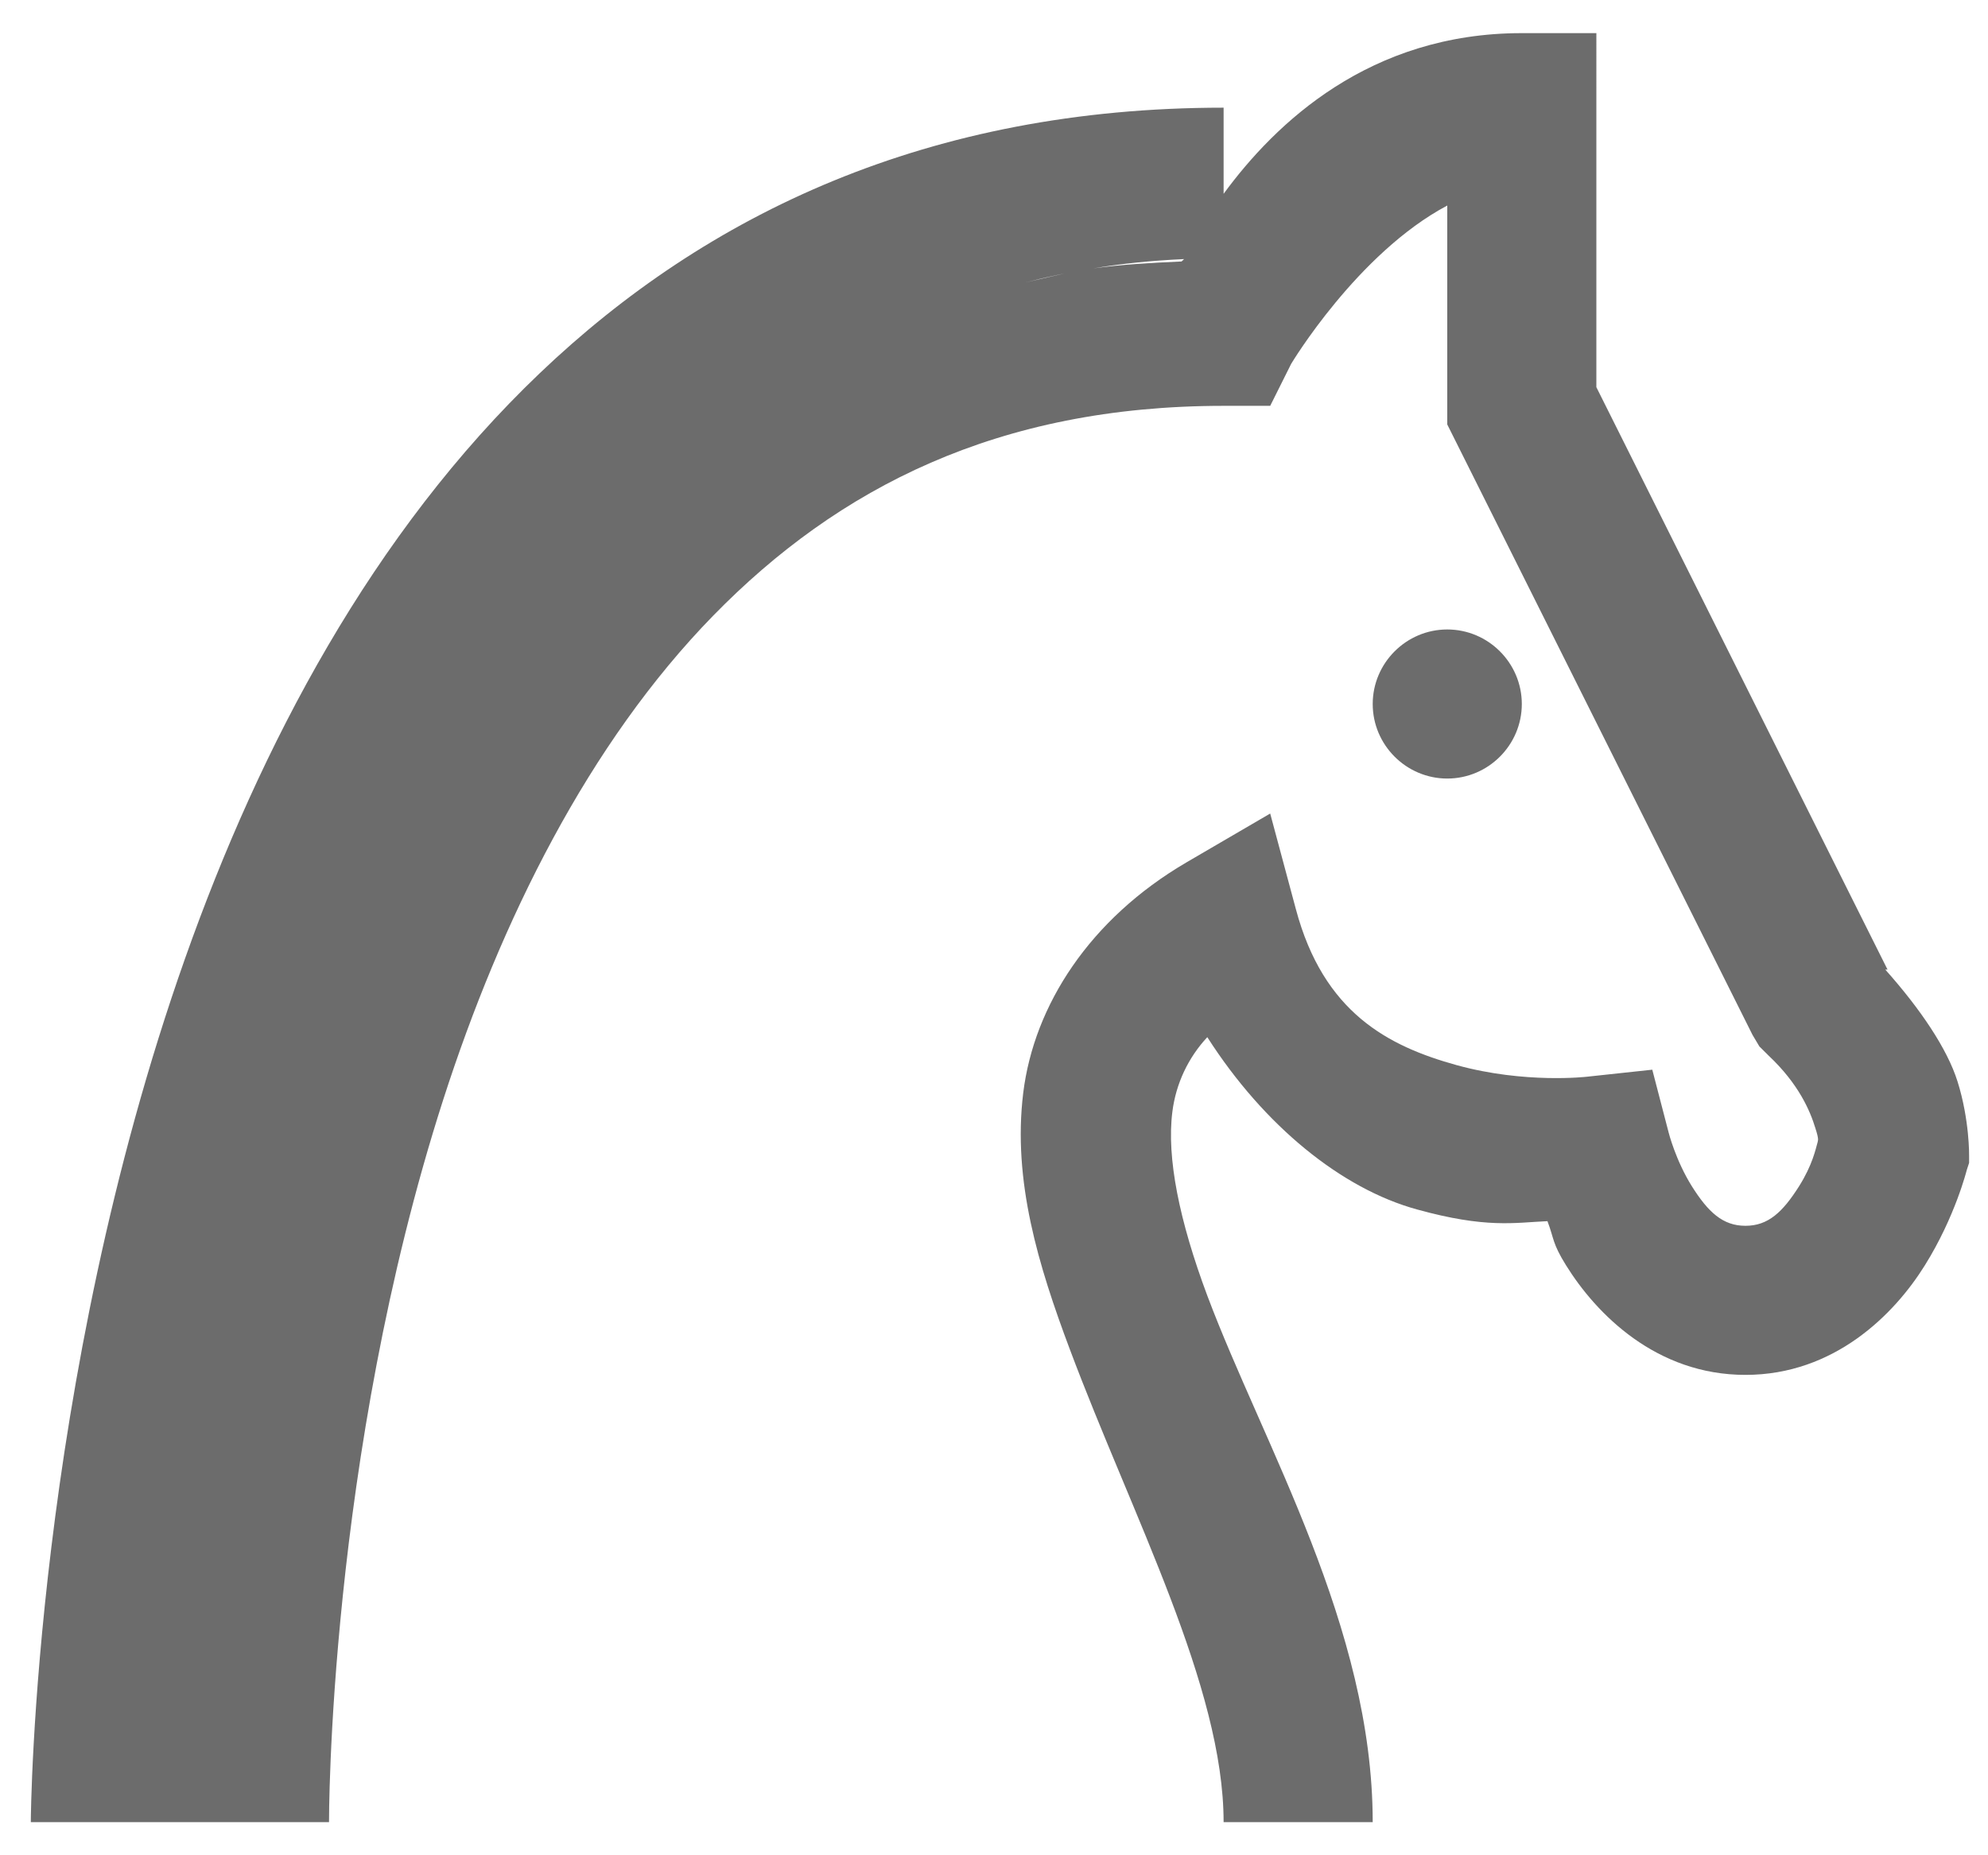 <svg width="30" height="28" viewBox="0 0 30 28" fill="none" xmlns="http://www.w3.org/2000/svg"><path d="M22.965.5c-2.298 0-3.718 1.358-4.5 2.425v-1.3c-17.793 0-18 25.616-18 25.875h4.5s-.018-5.484 1.722-10.899c.871-2.707 2.194-5.383 4.078-7.312 1.886-1.929 4.295-3.164 7.7-3.164h.703l.316-.633s.998-1.669 2.356-2.39v3.304l4.606 9.212.104.175.141.14c.453.427.624.831.703 1.09.062.189.036.186.036.211-.031.11-.079.348-.281.669-.247.39-.466.597-.809.597s-.563-.207-.809-.597c-.245-.392-.35-.81-.35-.81l-.247-.949-.985.106s-.936.11-1.968-.175c-1.033-.286-2.009-.791-2.426-2.356l-.387-1.441-1.265.738c-1.455.852-2.299 2.153-2.462 3.48-.162 1.328.23 2.606.703 3.867.945 2.522 2.321 5.094 2.321 7.137h2.25c0-2.949-1.648-5.687-2.496-7.946-.422-1.128-.616-2.082-.527-2.776.053-.421.238-.815.527-1.125.857 1.34 2.03 2.289 3.164 2.6 1.047.29 1.472.199 1.969.177.101.264.07.329.281.667.457.735 1.361 1.653 2.707 1.653 1.344 0 2.25-.918 2.707-1.653.458-.733.633-1.44.633-1.44l.035-.107v-.104s.009-.541-.175-1.125c-.155-.493-.558-1.091-1.09-1.688h.034l-4.394-8.79V.5h-1.125Zm-5.097 3.41c-.005.009-.032.027-.036.036-.457.021-.9.044-1.336.105-.352.048-.686.136-1.019.211.336-.087.676-.158 1.02-.211.438-.075.9-.119 1.37-.141ZM21.84 9.5c-.619 0-1.125.506-1.125 1.125s.506 1.125 1.125 1.125 1.125-.506 1.125-1.125S22.459 9.5 21.84 9.5Z" fill="#6C6C6C"/></svg>